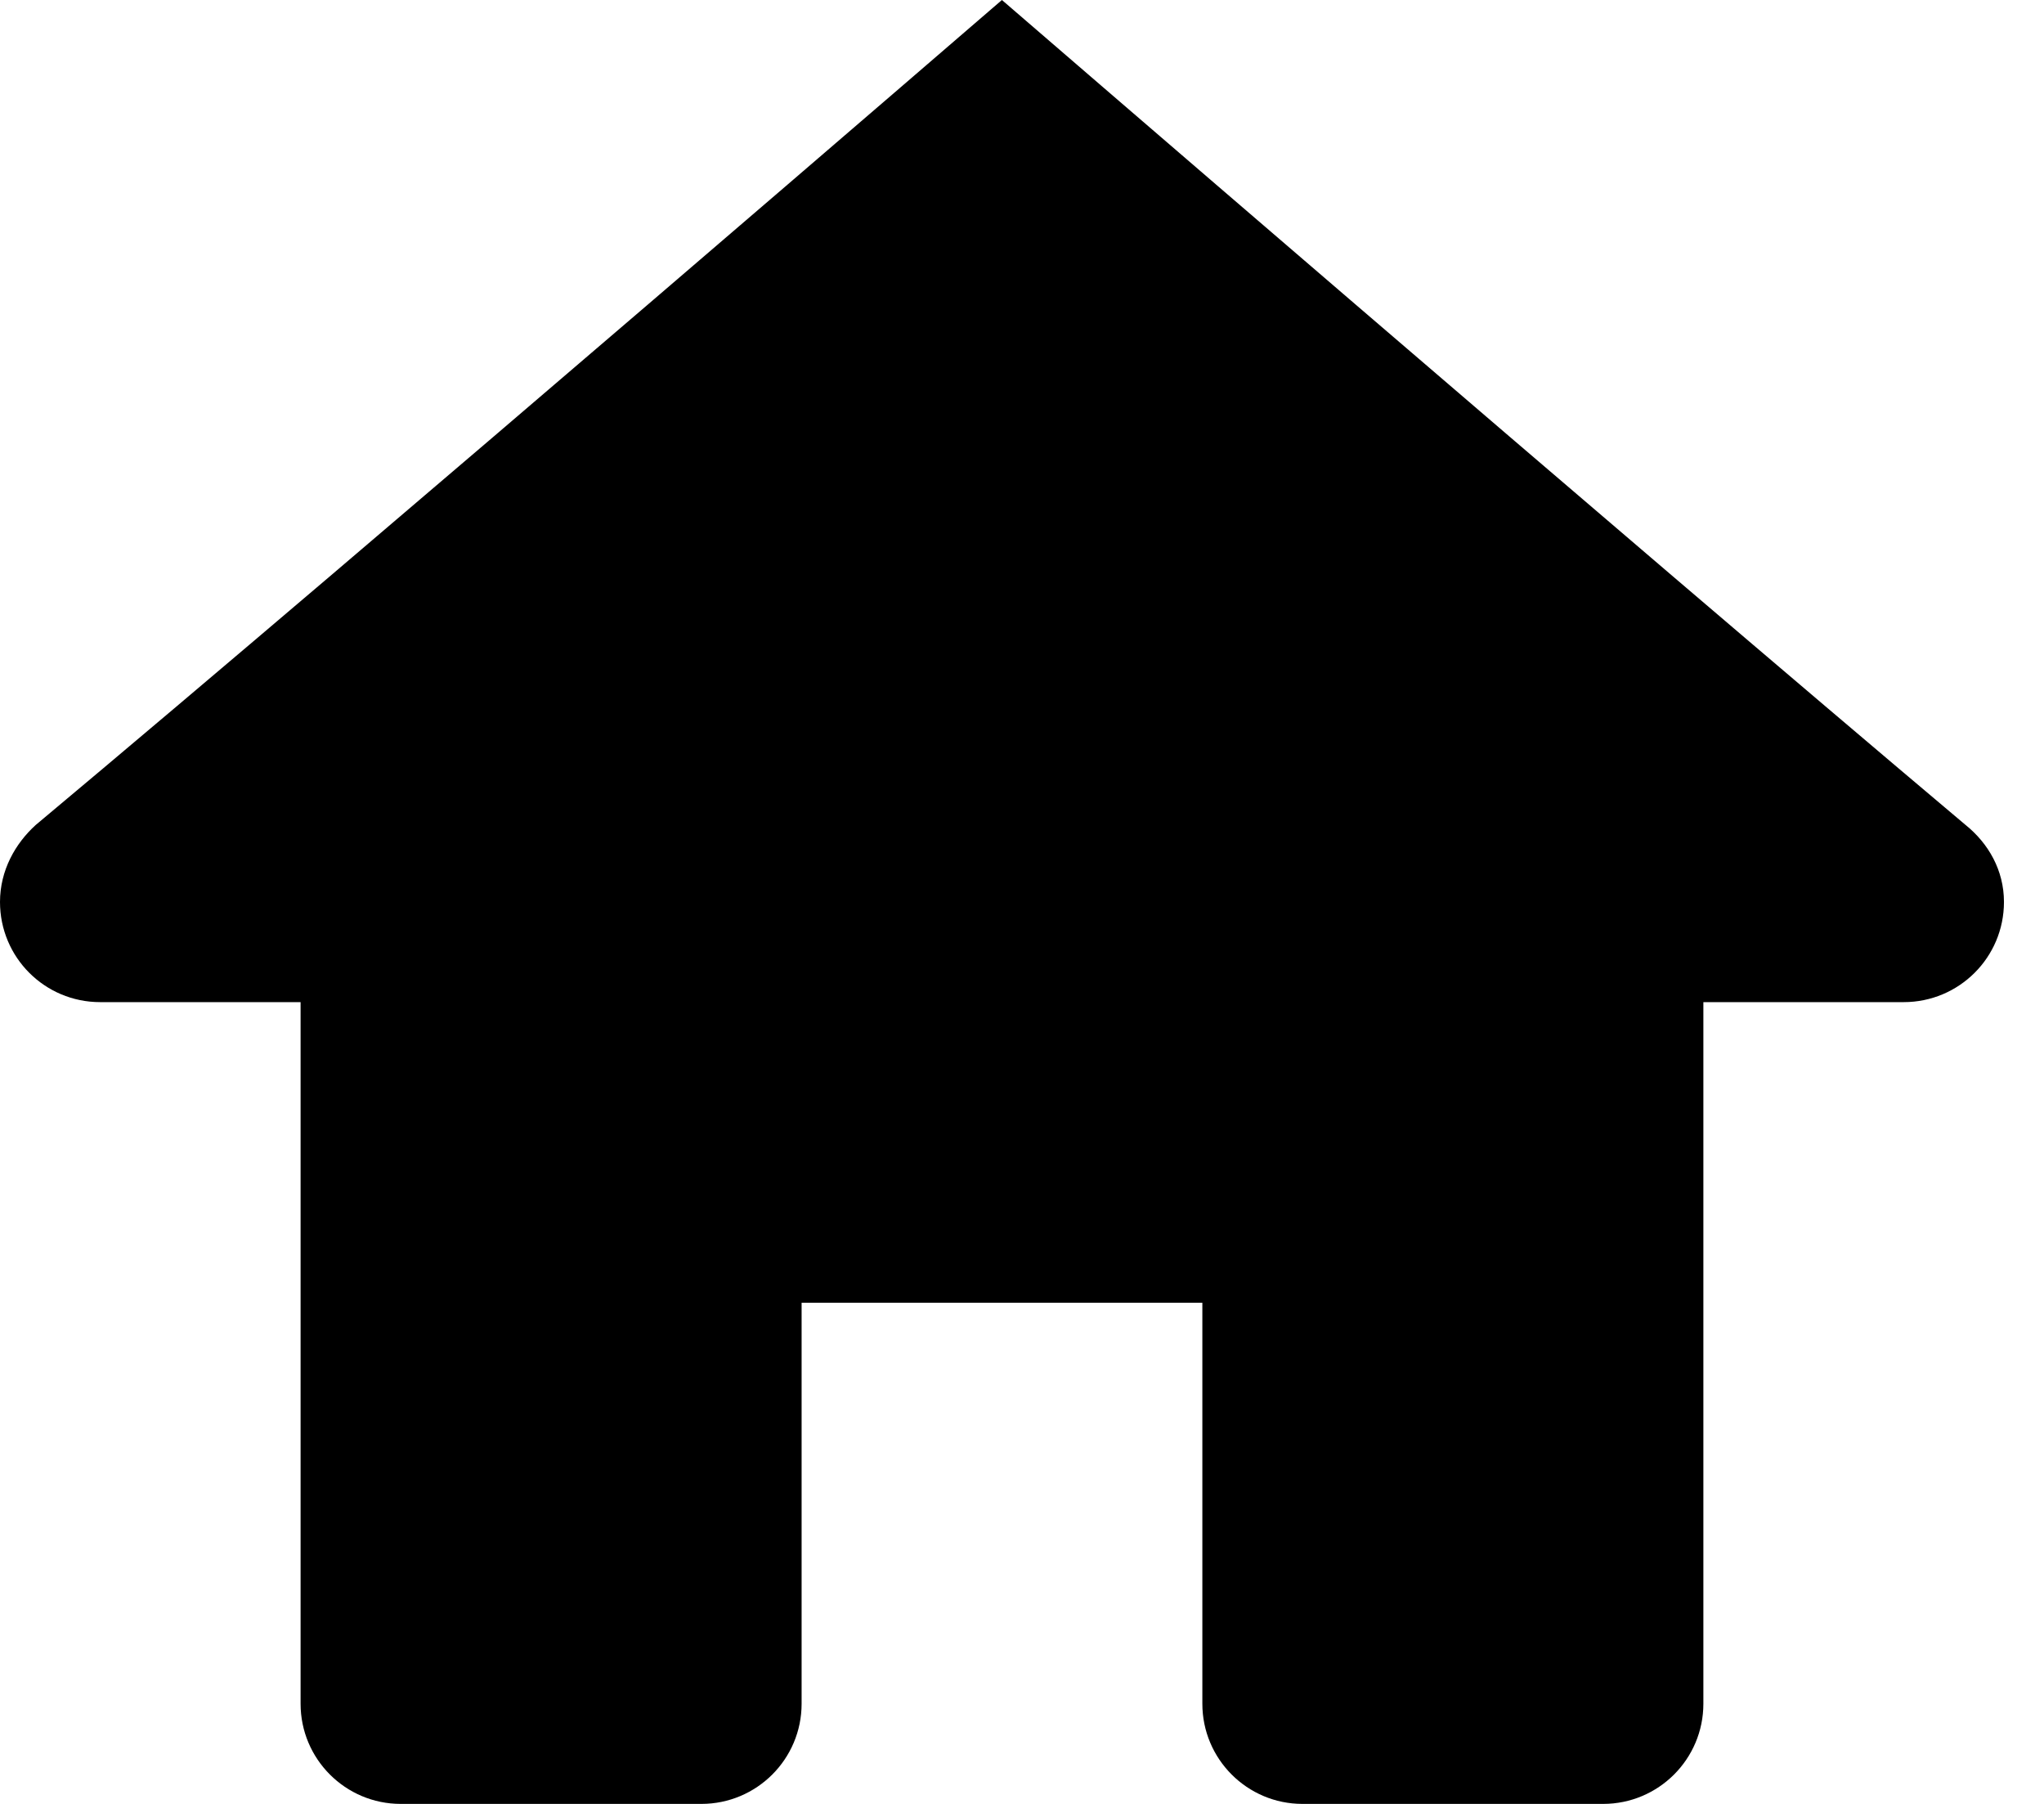 <svg width="17" height="15" viewBox="0 0 17 15" fill="none" xmlns="http://www.w3.org/2000/svg">
<path d="M8.333 0C8.333 0 3.178 4.45 0.297 6.86C0.128 7.013 0 7.237 0 7.5C0 7.961 0.372 8.333 0.833 8.333H2.5V14.167C2.5 14.627 2.873 15 3.333 15H5.833C6.294 15 6.667 14.627 6.667 14.167V10.833H10V14.167C10 14.627 10.373 15 10.833 15H13.333C13.794 15 14.167 14.627 14.167 14.167V8.333H15.833C16.294 8.333 16.667 7.961 16.667 7.5C16.667 7.237 16.538 7.013 16.348 6.86C13.487 4.45 8.333 0 8.333 0Z" fill="currentColor"/>
</svg>
